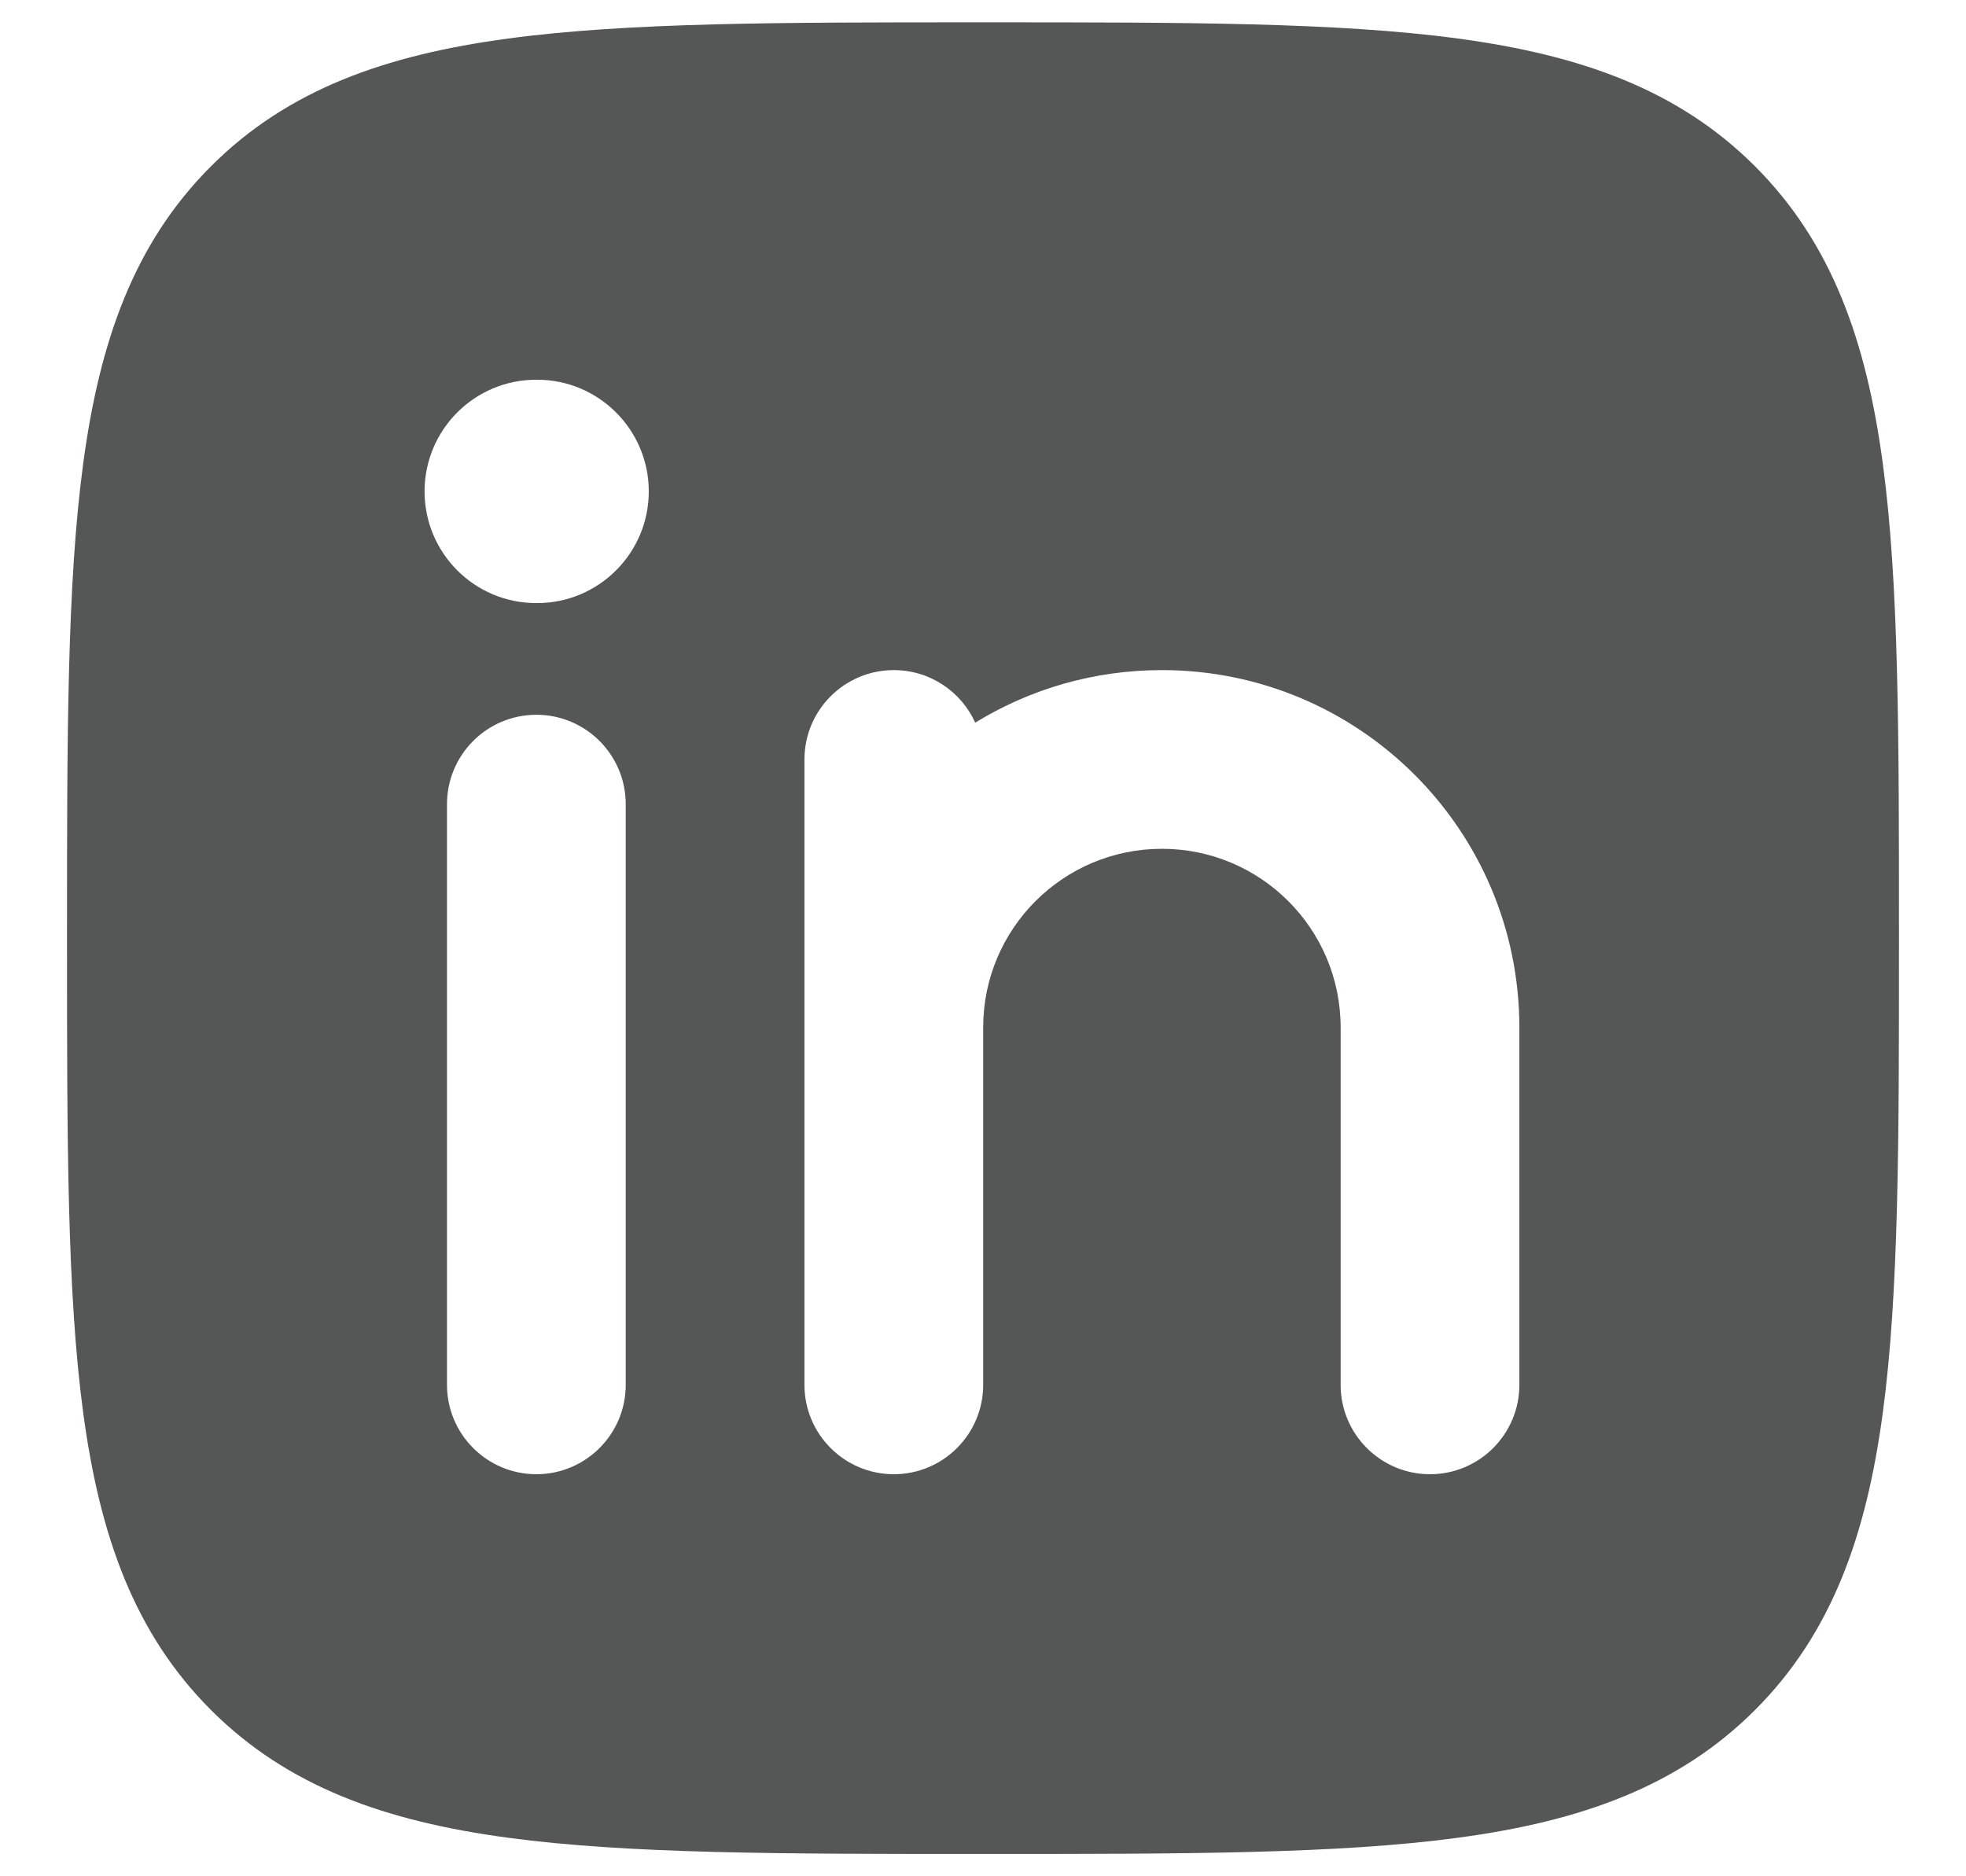 <svg width="22" height="21" viewBox="0 0 22 21" fill="none" xmlns="http://www.w3.org/2000/svg">
<path fill-rule="evenodd" clip-rule="evenodd" d="M10.943 0.25H11.057C13.248 0.25 14.969 0.25 16.312 0.431C17.689 0.616 18.781 1.003 19.639 1.861C20.497 2.719 20.884 3.811 21.069 5.188C21.25 6.531 21.25 8.252 21.25 10.443V10.557C21.25 12.748 21.25 14.469 21.069 15.812C20.884 17.189 20.497 18.281 19.639 19.139C18.781 19.997 17.689 20.384 16.312 20.569C14.969 20.75 13.248 20.75 11.057 20.75H10.943C8.752 20.75 7.031 20.75 5.688 20.569C4.311 20.384 3.219 19.997 2.361 19.139C1.503 18.281 1.116 17.189 0.931 15.812C0.75 14.469 0.75 12.748 0.75 10.557V10.443C0.75 8.252 0.75 6.531 0.931 5.188C1.116 3.811 1.503 2.719 2.361 1.861C3.219 1.003 4.311 0.616 5.688 0.431C7.031 0.25 8.752 0.25 10.943 0.25ZM7.002 9C7.002 8.448 6.554 8 6.002 8C5.45 8 5.002 8.448 5.002 9V15.5C5.002 16.052 5.45 16.5 6.002 16.5C6.554 16.5 7.002 16.052 7.002 15.5V9ZM10.002 7.5C10.407 7.5 10.756 7.741 10.913 8.088C11.521 7.715 12.236 7.5 13.002 7.5C15.211 7.5 17.002 9.291 17.002 11.5V15.5C17.002 16.052 16.554 16.5 16.002 16.5C15.45 16.5 15.002 16.052 15.002 15.5V11.5C15.002 10.395 14.107 9.5 13.002 9.5C11.897 9.5 11.002 10.395 11.002 11.5V15.5C11.002 16.052 10.554 16.5 10.002 16.5C9.45 16.5 9.002 16.052 9.002 15.5V8.5C9.002 7.948 9.45 7.5 10.002 7.5ZM7.26 5.5C7.26 6.19 6.7 6.75 6.01 6.75H6.001C5.31 6.75 4.751 6.19 4.751 5.5C4.751 4.81 5.31 4.25 6.001 4.25H6.01C6.7 4.25 7.26 4.81 7.26 5.5Z" fill="#545756"/>
</svg>
